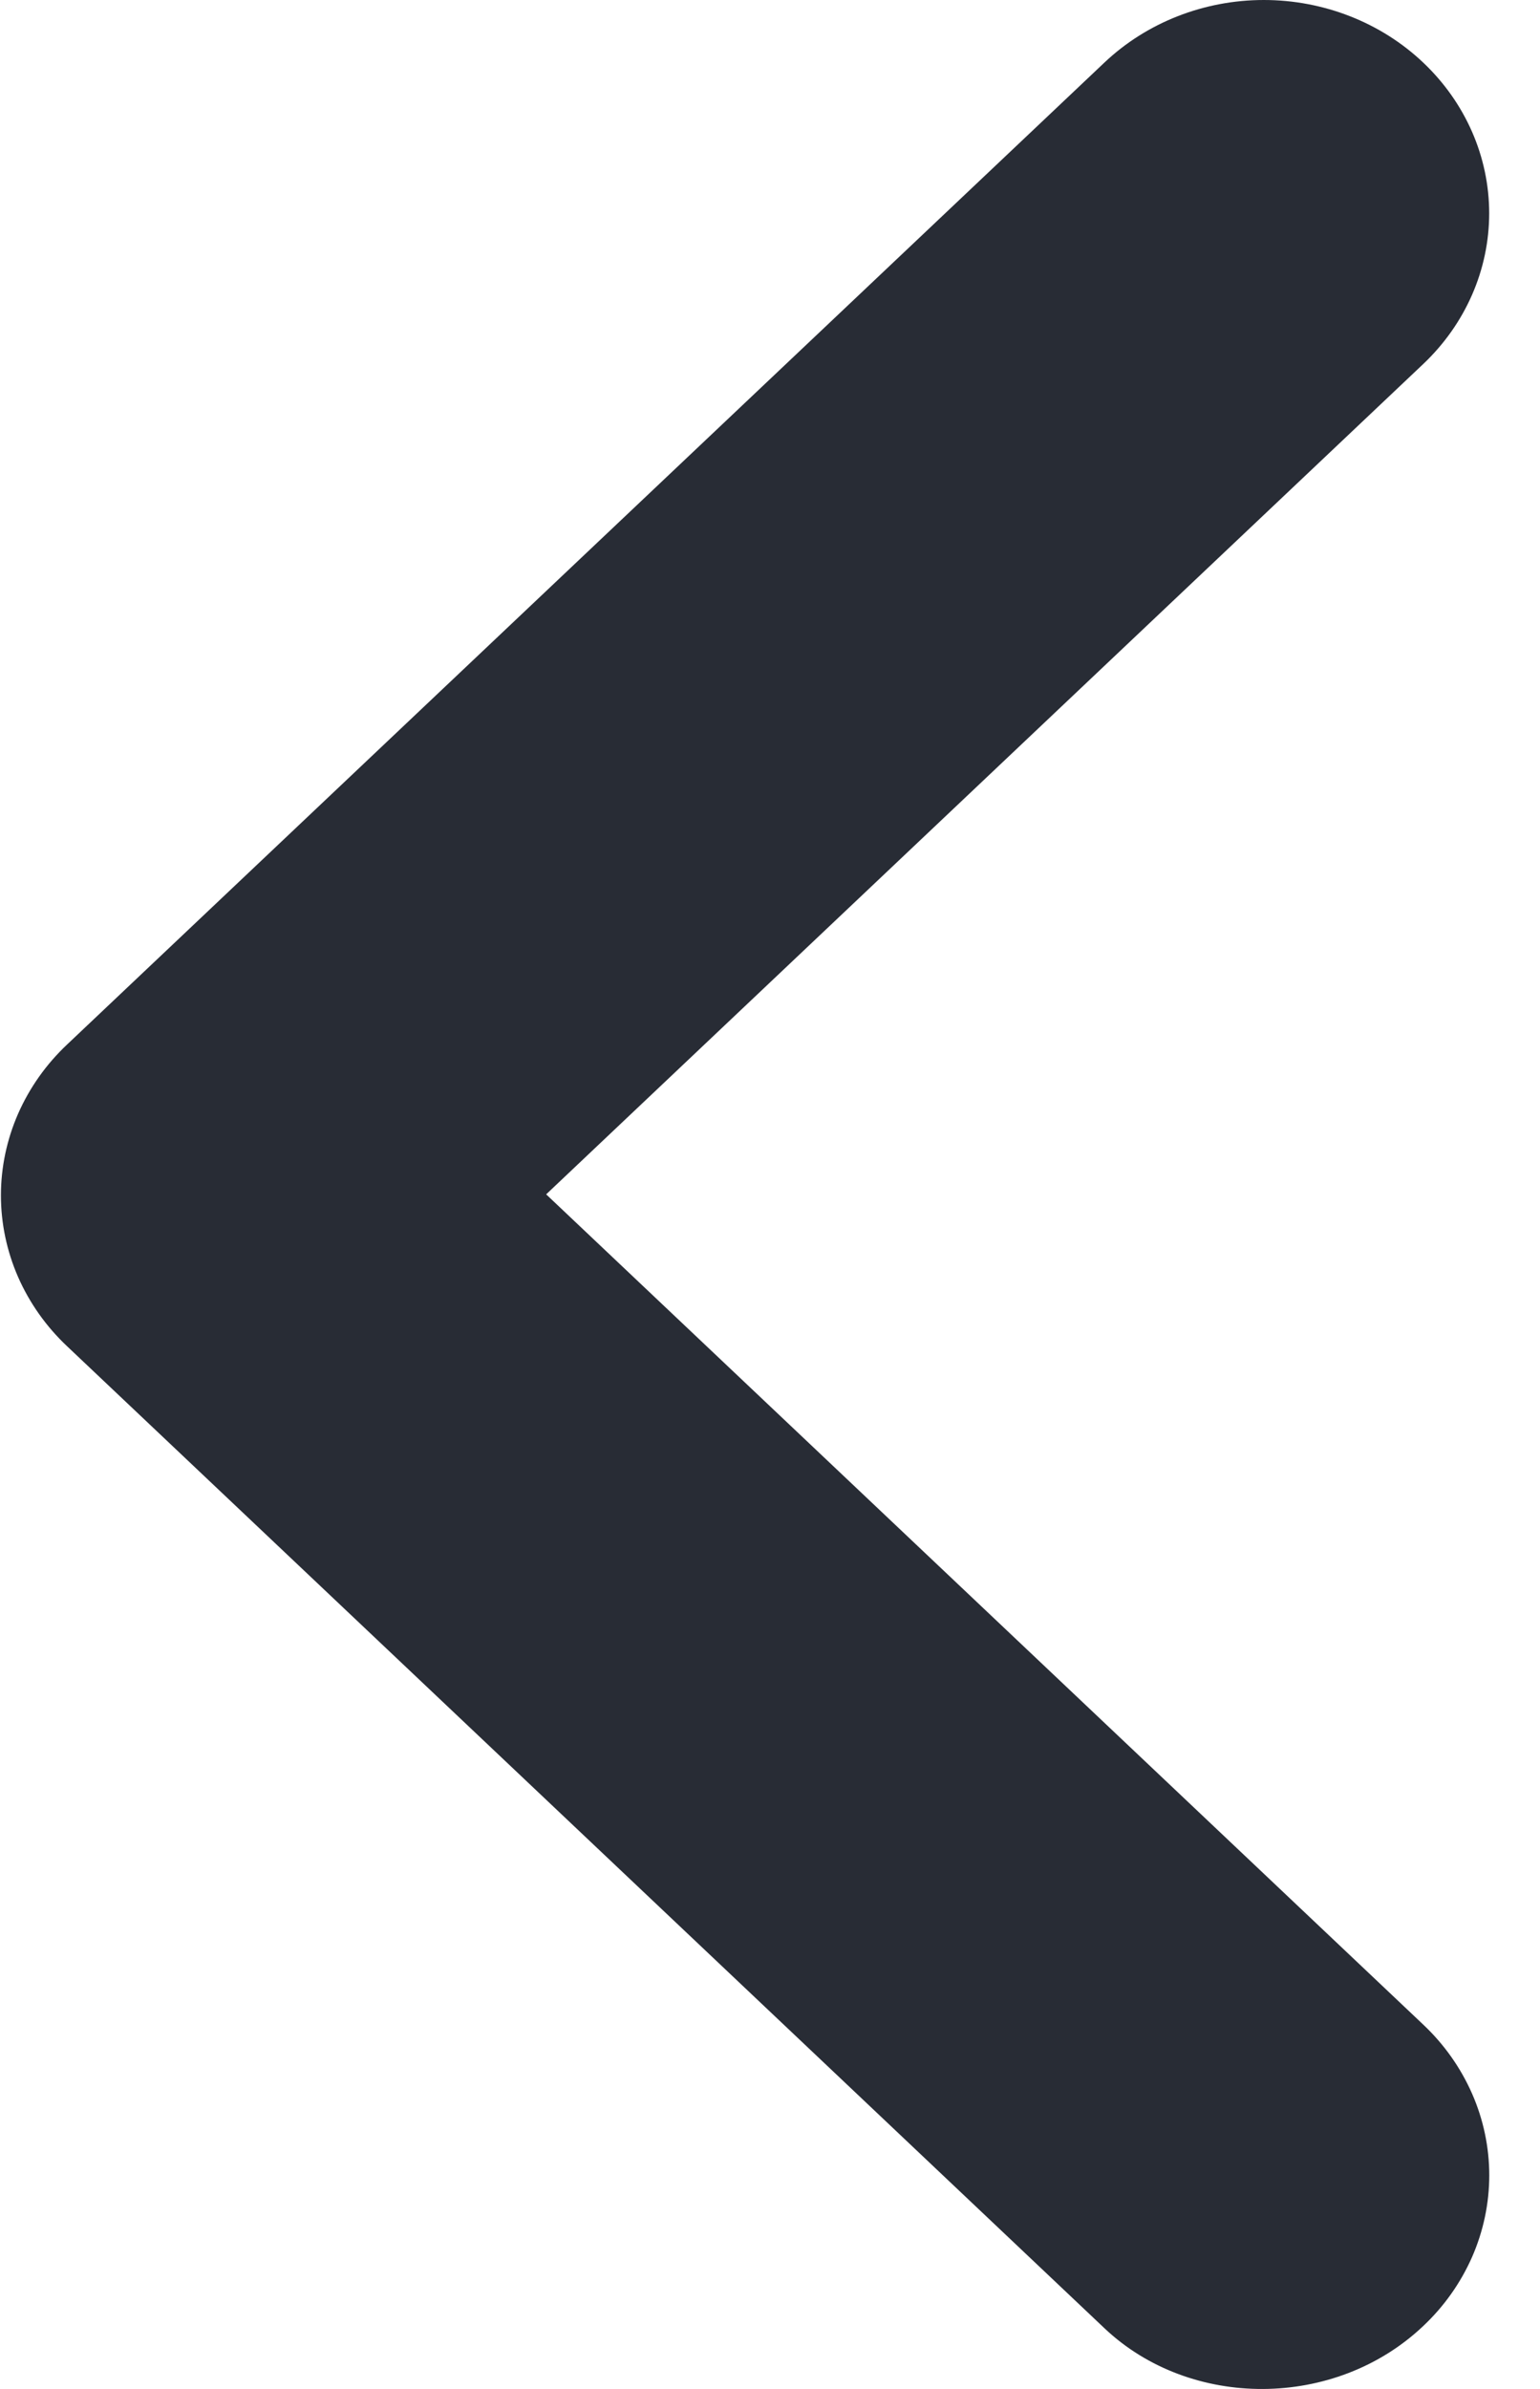<svg width="20" height="31" viewBox="0 0 20 31" fill="none" xmlns="http://www.w3.org/2000/svg">
<path d="M18.482 30.184C18.755 29.928 18.97 29.622 19.118 29.287C19.265 28.951 19.341 28.591 19.341 28.227C19.341 27.863 19.265 27.503 19.118 27.168C18.97 26.832 18.755 26.527 18.482 26.27L7.093 15.498L18.482 4.725C19.031 4.206 19.34 3.502 19.34 2.768C19.34 2.034 19.031 1.33 18.482 0.811C17.934 0.292 17.189 0 16.413 0C15.637 0 14.893 0.292 14.344 0.811L0.871 13.554C0.598 13.811 0.383 14.116 0.235 14.452C0.088 14.788 0.012 15.148 0.012 15.511C0.012 15.875 0.088 16.235 0.235 16.571C0.383 16.907 0.598 17.212 0.871 17.469L14.344 30.212C15.459 31.267 17.338 31.267 18.482 30.184Z" fill="#282C35"/>
</svg>
